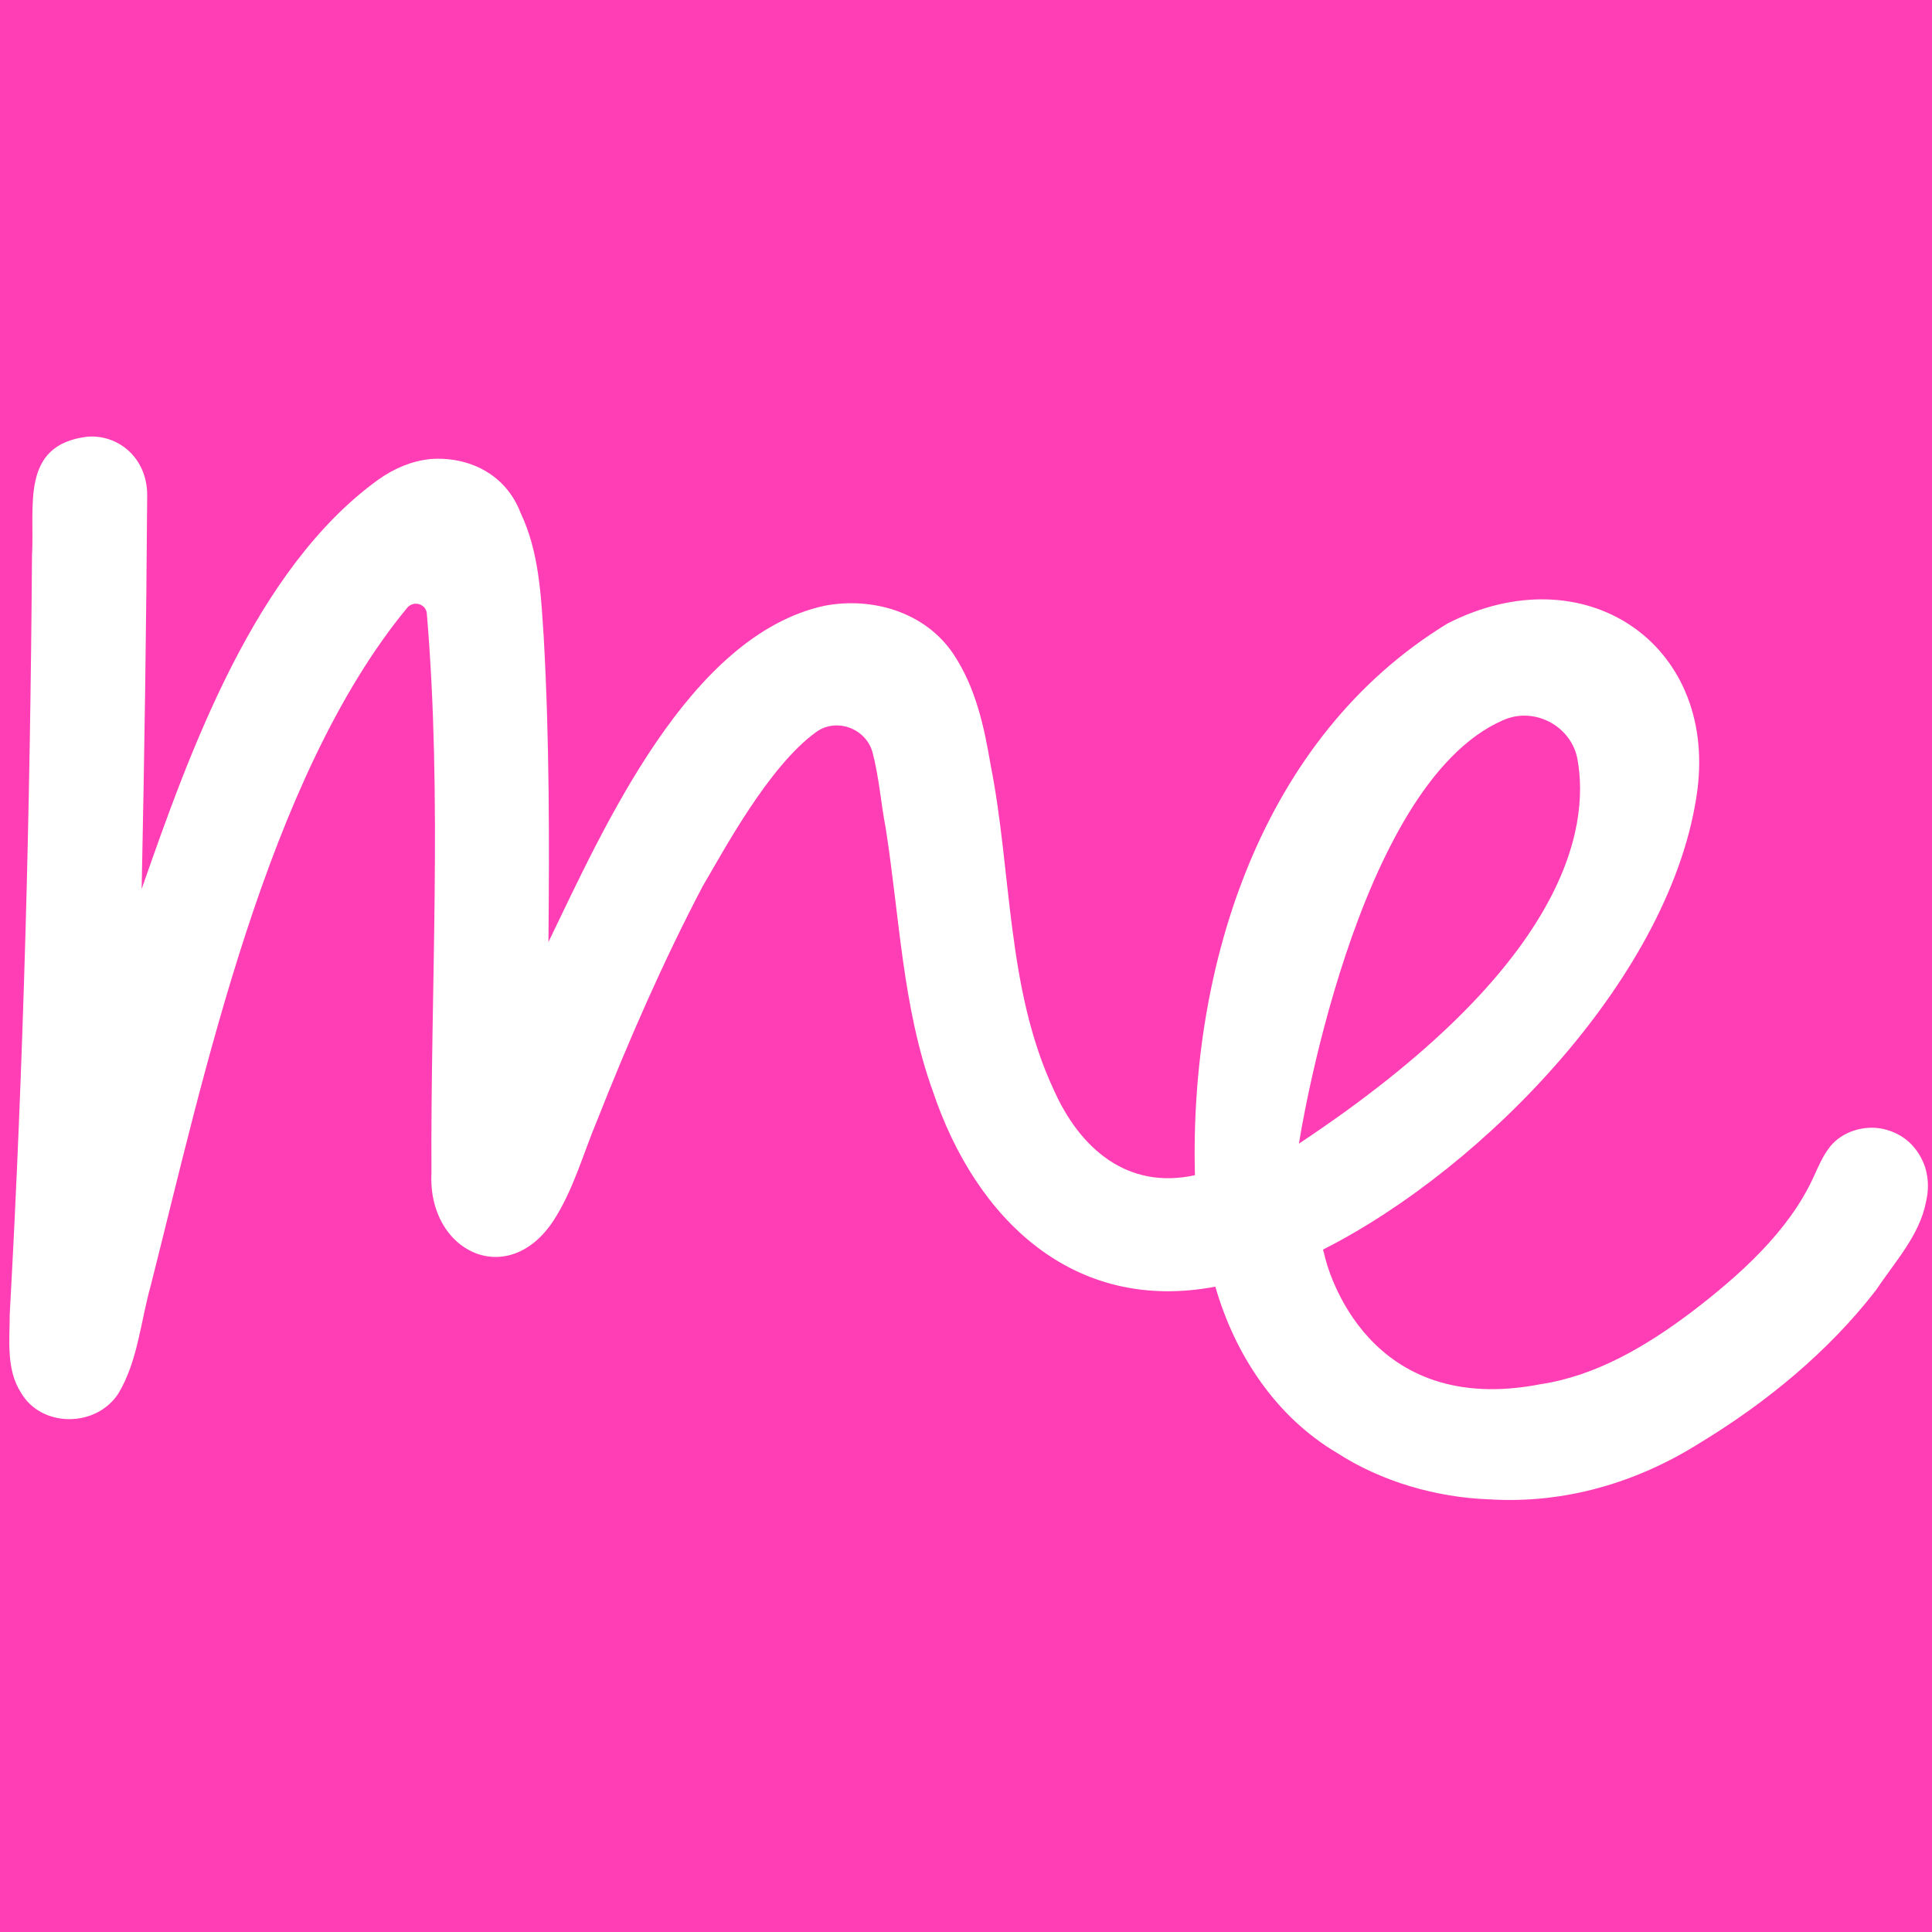 <svg width="32" height="32" viewBox="0 0 32 32" fill="none" xmlns="http://www.w3.org/2000/svg">
<rect width="32" height="32" fill="#FF3EB5"/>
<path d="M31.884 19.326C31.776 19.019 31.546 18.773 31.177 18.696C30.869 18.634 30.515 18.742 30.315 18.988C30.192 19.142 30.115 19.326 30.038 19.496C29.623 20.403 28.807 21.127 28.023 21.727C27.269 22.296 26.438 22.788 25.515 22.927C22.669 23.48 21.992 21.065 21.93 20.757C21.93 20.742 21.915 20.727 21.915 20.696C24.592 19.342 27.715 16.127 28.115 13.08C28.423 10.65 26.238 9.173 23.977 10.326C20.9 12.203 19.7 15.973 19.792 19.465C18.669 19.711 17.884 19.019 17.453 18.05C16.669 16.373 16.761 14.45 16.407 12.665C16.3 12.034 16.161 11.388 15.792 10.834C15.33 10.142 14.453 9.88 13.653 10.034C11.407 10.527 10.007 13.696 9.084 15.603C9.1 13.927 9.1 12.25 9.007 10.573C8.961 9.865 8.93 9.142 8.623 8.496C8.377 7.85 7.761 7.557 7.13 7.603C6.823 7.634 6.53 7.757 6.269 7.942C4.223 9.419 3.146 12.434 2.346 14.726C2.392 12.527 2.423 10.403 2.438 8.203C2.438 7.573 1.946 7.188 1.438 7.234C0.33 7.373 0.577 8.388 0.53 9.203C0.5 13.403 0.392 17.588 0.161 21.773C0.161 22.203 0.1 22.68 0.346 23.065C0.684 23.65 1.592 23.65 1.961 23.08C2.284 22.542 2.33 21.88 2.5 21.28C3.377 17.819 4.423 12.88 6.746 10.065C6.853 9.942 7.053 10.003 7.069 10.157C7.33 13.234 7.13 16.342 7.146 19.434C7.084 20.742 8.423 21.373 9.177 20.203C9.5 19.696 9.653 19.127 9.884 18.573C10.407 17.25 10.976 15.942 11.638 14.68C11.992 14.08 12.73 12.696 13.515 12.127C13.853 11.88 14.346 12.065 14.453 12.465C14.561 12.88 14.592 13.311 14.669 13.711C14.9 15.173 14.946 16.68 15.453 18.08C16.161 20.188 17.776 21.757 20.13 21.311C20.453 22.434 21.13 23.465 22.146 24.065C22.884 24.542 23.792 24.803 24.669 24.834C25.915 24.911 27.115 24.557 28.161 23.896C29.253 23.234 30.284 22.388 31.069 21.373C31.377 20.911 31.792 20.465 31.9 19.911C31.946 19.711 31.946 19.526 31.884 19.326ZM14.177 11.88C14.192 11.88 14.192 11.88 14.177 11.88ZM24.9 11.927C25.423 11.696 26.038 12.034 26.13 12.588C26.33 13.726 25.946 16.003 21.515 18.942C21.515 18.927 22.438 12.988 24.9 11.927Z" fill="white"/>
</svg>
